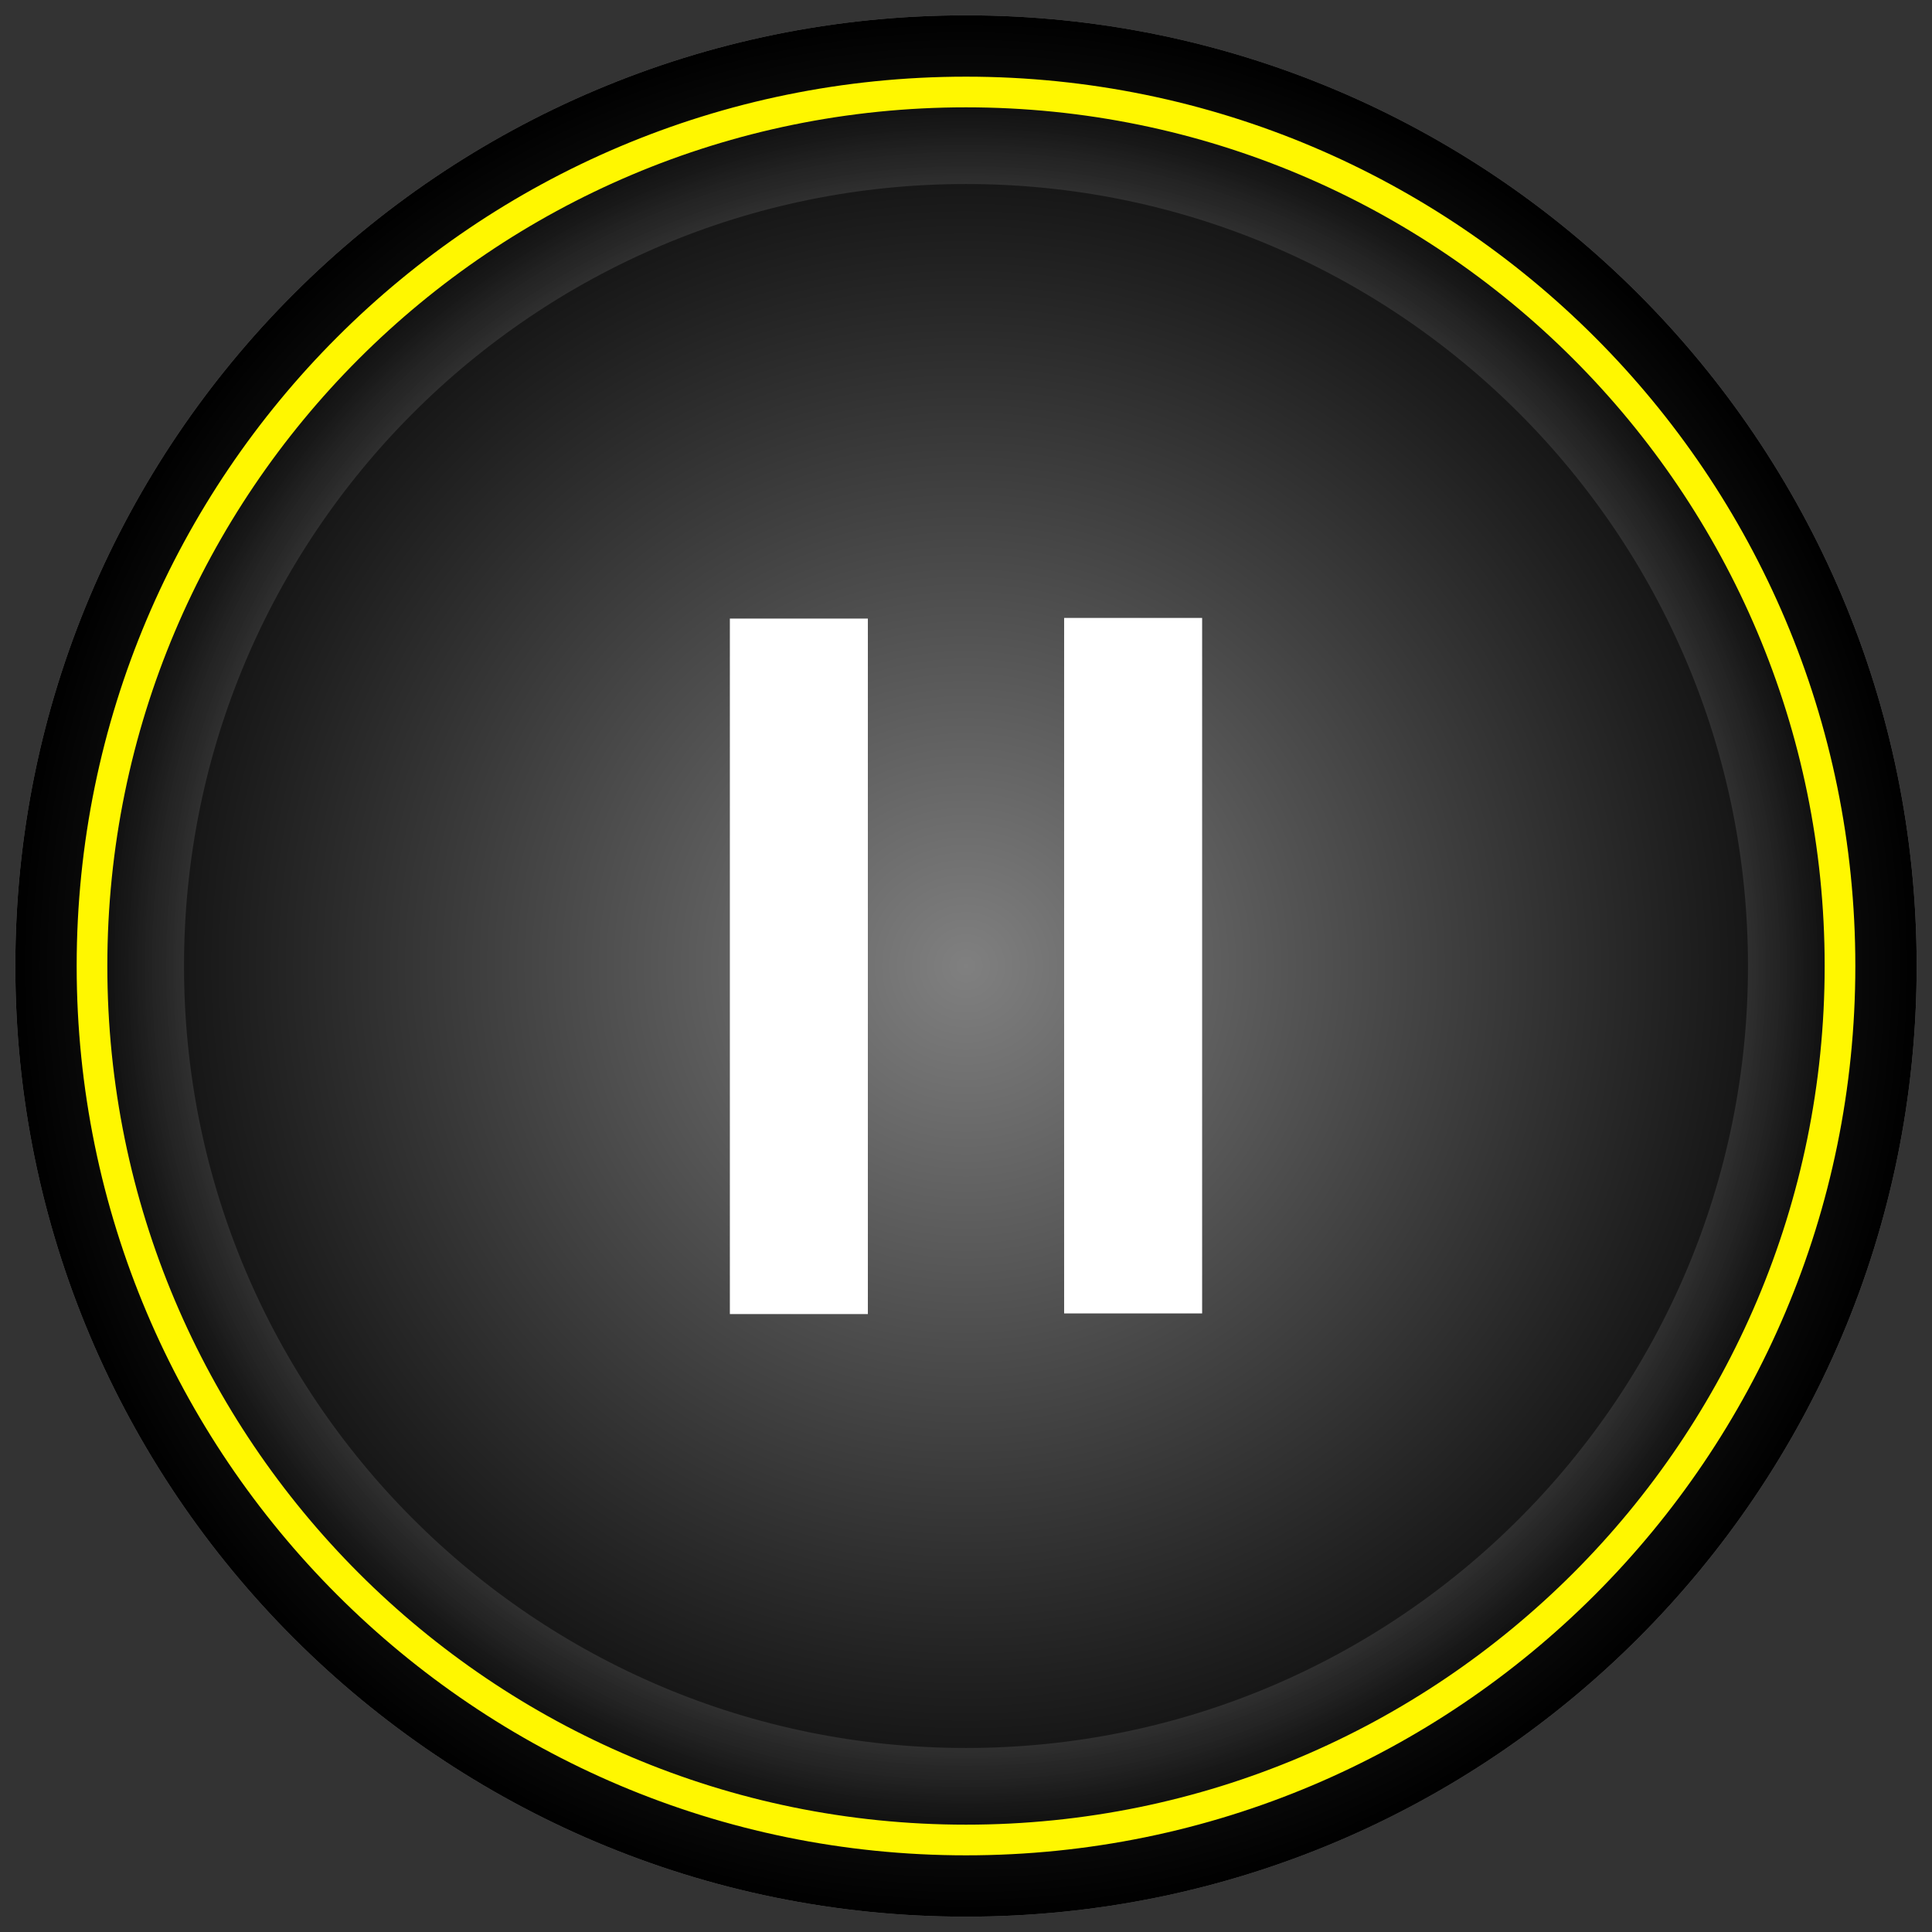 <svg version="1.1" xmlns="http://www.w3.org/2000/svg" xmlns:xlink="http://www.w3.org/1999/xlink" width="63" height="63" viewBox="0,0,63,63"><rect x="0" y="0" width="63" height="63" fill="#333333" stroke="none"/><defs><radialGradient cx="240" cy="180" r="31" gradientUnits="userSpaceOnUse" id="color-1"><stop offset="0" stop-color="#000000" stop-opacity="0"/><stop offset="1" stop-color="#000000"/></radialGradient><radialGradient cx="240" cy="180" r="28.5" gradientUnits="userSpaceOnUse" id="color-2"><stop offset="0" stop-color="#ffffff"/><stop offset="1" stop-color="#ffffff" stop-opacity="0"/></radialGradient></defs><g transform="translate(-208.5,-148.5)"><g data-paper-data="{&quot;isPaintingLayer&quot;:true}" fill-rule="nonzero" stroke-linecap="butt" stroke-linejoin="miter" stroke-miterlimit="10" stroke-dasharray="" stroke-dashoffset="0" style="mix-blend-mode: normal"><path d="M209,180c0,-17.121 13.879,-31 31,-31c17.121,0 31,13.879 31,31c0,17.121 -13.879,31 -31,31c-17.121,0 -31,-13.879 -31,-31z" fill="#808080" stroke="none" stroke-width="0"/><path d="M209,180c0,-17.121 13.879,-31 31,-31c17.121,0 31,13.879 31,31c0,17.121 -13.879,31 -31,31c-17.121,0 -31,-13.879 -31,-31z" fill="url(#color-1)" stroke="none" stroke-width="0"/><path d="M211.5,180c0,-15.74 12.76,-28.5 28.5,-28.5c15.74,0 28.5,12.76 28.5,28.5c0,15.74 -12.76,28.5 -28.5,28.5c-15.74,0 -28.5,-12.76 -28.5,-28.5z" fill="none" stroke="url(#color-2)" stroke-width="6"/><path d="M211.5,180c0,-15.74 12.76,-28.5 28.5,-28.5c15.74,0 28.5,12.76 28.5,28.5c0,15.74 -12.76,28.5 -28.5,28.5c-15.74,0 -28.5,-12.76 -28.5,-28.5z" fill="none" stroke="#fff700" stroke-width="1"/><g fill="#ffffff" stroke="none"><path d="M232.3,168.671h4.5v22.679h-4.5z" stroke-width="NaN"/><path d="M243.2,168.65h4.5v22.679h-4.5z" stroke-width="NaN"/></g></g></g></svg>